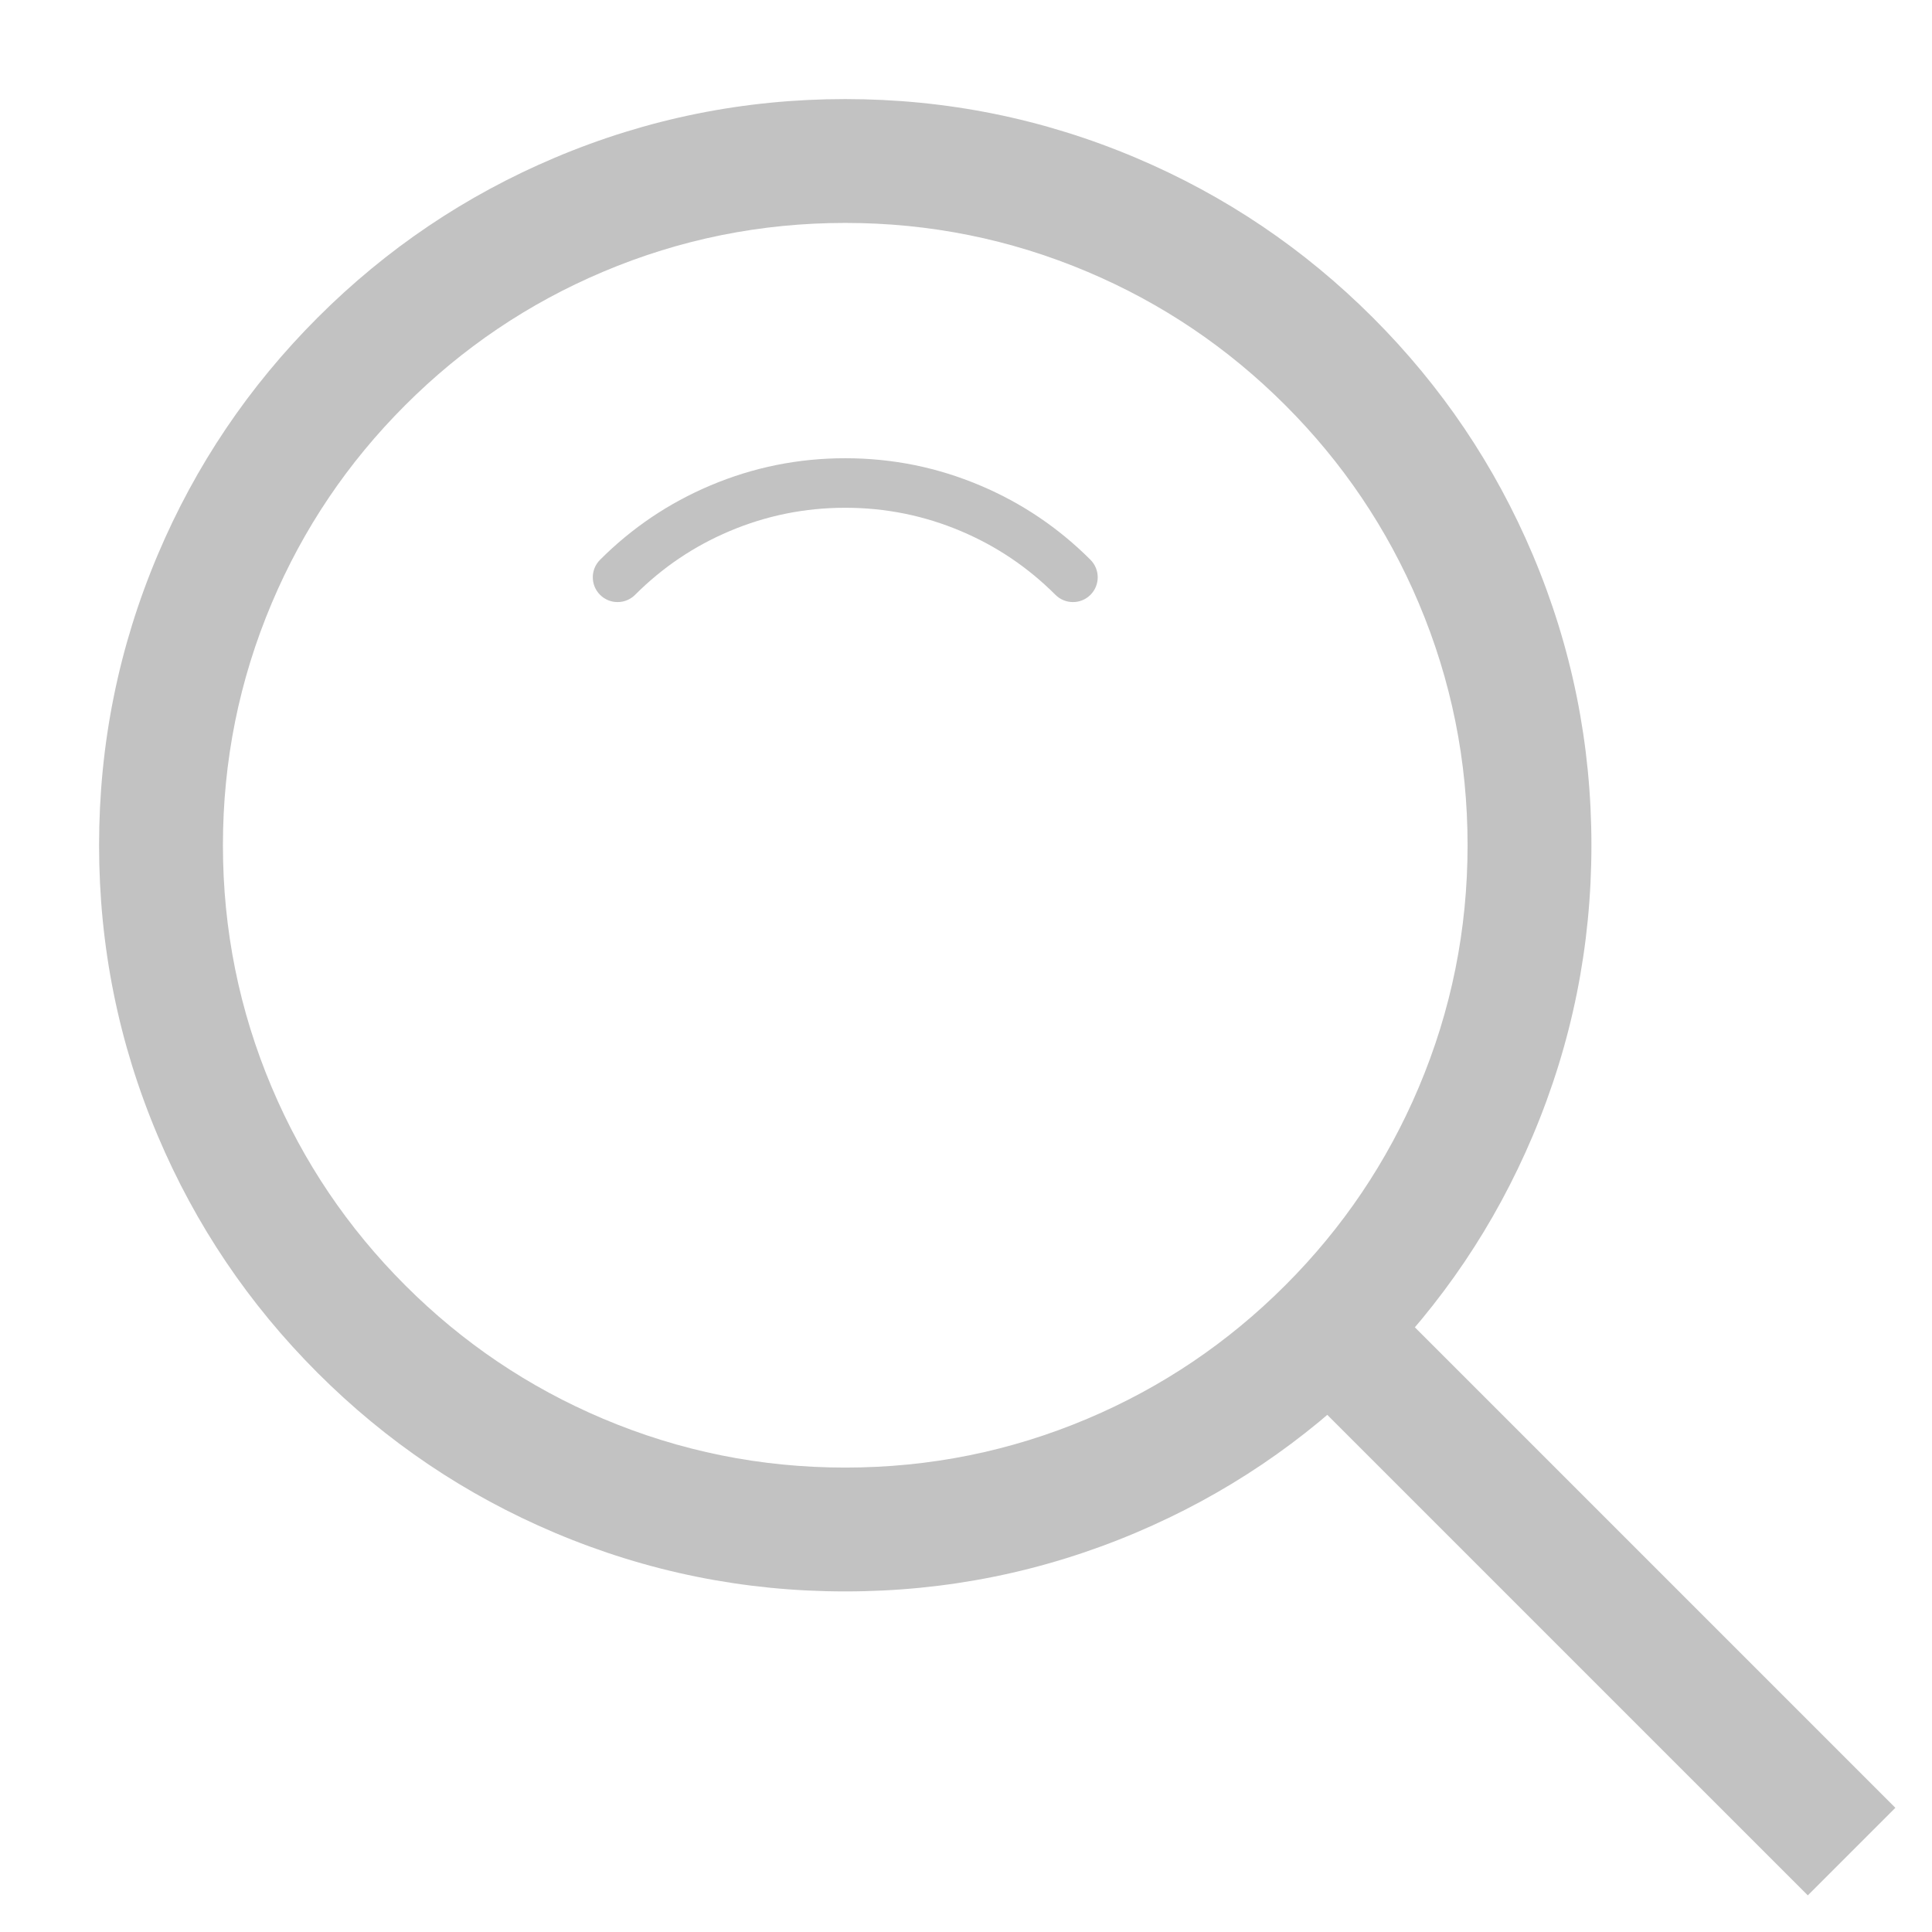 <?xml version="1.0" encoding="utf-8" ?>
<svg xmlns="http://www.w3.org/2000/svg" xmlns:xlink="http://www.w3.org/1999/xlink" width="78" height="78" viewBox="0 0 78 78">
	<defs>
		<clipPath id="clipPath8956732242">
			<path d="M0 0L78 0L78 78L0 78L0 0Z" fill-rule="nonzero" transform="matrix(1 0 0 1 0 0)"/>
		</clipPath>
	</defs>
	<g clip-path="url(#clipPath8956732242)">
		<path d="M27.625 52.75Q32.738 52.75 37.404 50.777Q41.912 48.87 45.391 45.391Q48.87 41.912 50.777 37.404Q52.75 32.738 52.75 27.625Q52.75 22.512 50.777 17.846Q48.87 13.338 45.391 9.859Q41.912 6.38 37.404 4.473Q32.738 2.5 27.625 2.5Q22.512 2.5 17.846 4.473Q13.338 6.38 9.859 9.859Q6.38 13.338 4.473 17.846Q2.5 22.512 2.5 27.625Q2.5 32.738 4.473 37.404Q6.38 41.912 9.859 45.391Q13.338 48.87 17.846 50.777Q22.512 52.75 27.625 52.75ZM27.625 57.75Q21.498 57.75 15.898 55.382Q10.492 53.095 6.323 48.927Q2.155 44.758 -0.132 39.352Q-2.5 33.752 -2.5 27.625Q-2.5 21.498 -0.132 15.898Q2.155 10.492 6.323 6.323Q10.492 2.155 15.898 -0.132Q21.498 -2.5 27.625 -2.5Q33.752 -2.5 39.352 -0.132Q44.758 2.155 48.927 6.323Q53.095 10.492 55.382 15.898Q57.75 21.498 57.75 27.625Q57.75 33.752 55.382 39.352Q53.095 44.758 48.927 48.927Q44.758 53.095 39.352 55.382Q33.752 57.75 27.625 57.75Z" fill-rule="nonzero" transform="matrix(1 0 0 1 6.5 6.5)" fill="rgb(194, 194, 194)"/>
		<path d="M13.863 1.943Q16.016 2.853 17.678 4.515C18.068 4.905 18.701 4.905 19.092 4.515C19.482 4.124 19.482 3.491 19.092 3.1Q17.155 1.163 14.642 0.101Q12.04 -1 9.192 -1Q6.345 -1 3.743 0.101Q1.23 1.163 -0.707 3.1C-1.098 3.491 -1.098 4.124 -0.707 4.515C-0.317 4.905 0.317 4.905 0.707 4.515Q2.368 2.853 4.522 1.943Q6.75 1 9.192 1Q11.634 1 13.863 1.943Z" fill-rule="evenodd" transform="matrix(1 0 0 1 24.933 19.5)" fill="rgb(194, 194, 194)"/>
		<path d="M-3.536 0L18.386 21.921L21.921 18.386L0 -3.536L-3.536 0Z" fill-rule="evenodd" transform="matrix(1 0 0 1 54.6 54.6)" fill="rgb(194, 194, 194)"/>
	</g>
</svg>
